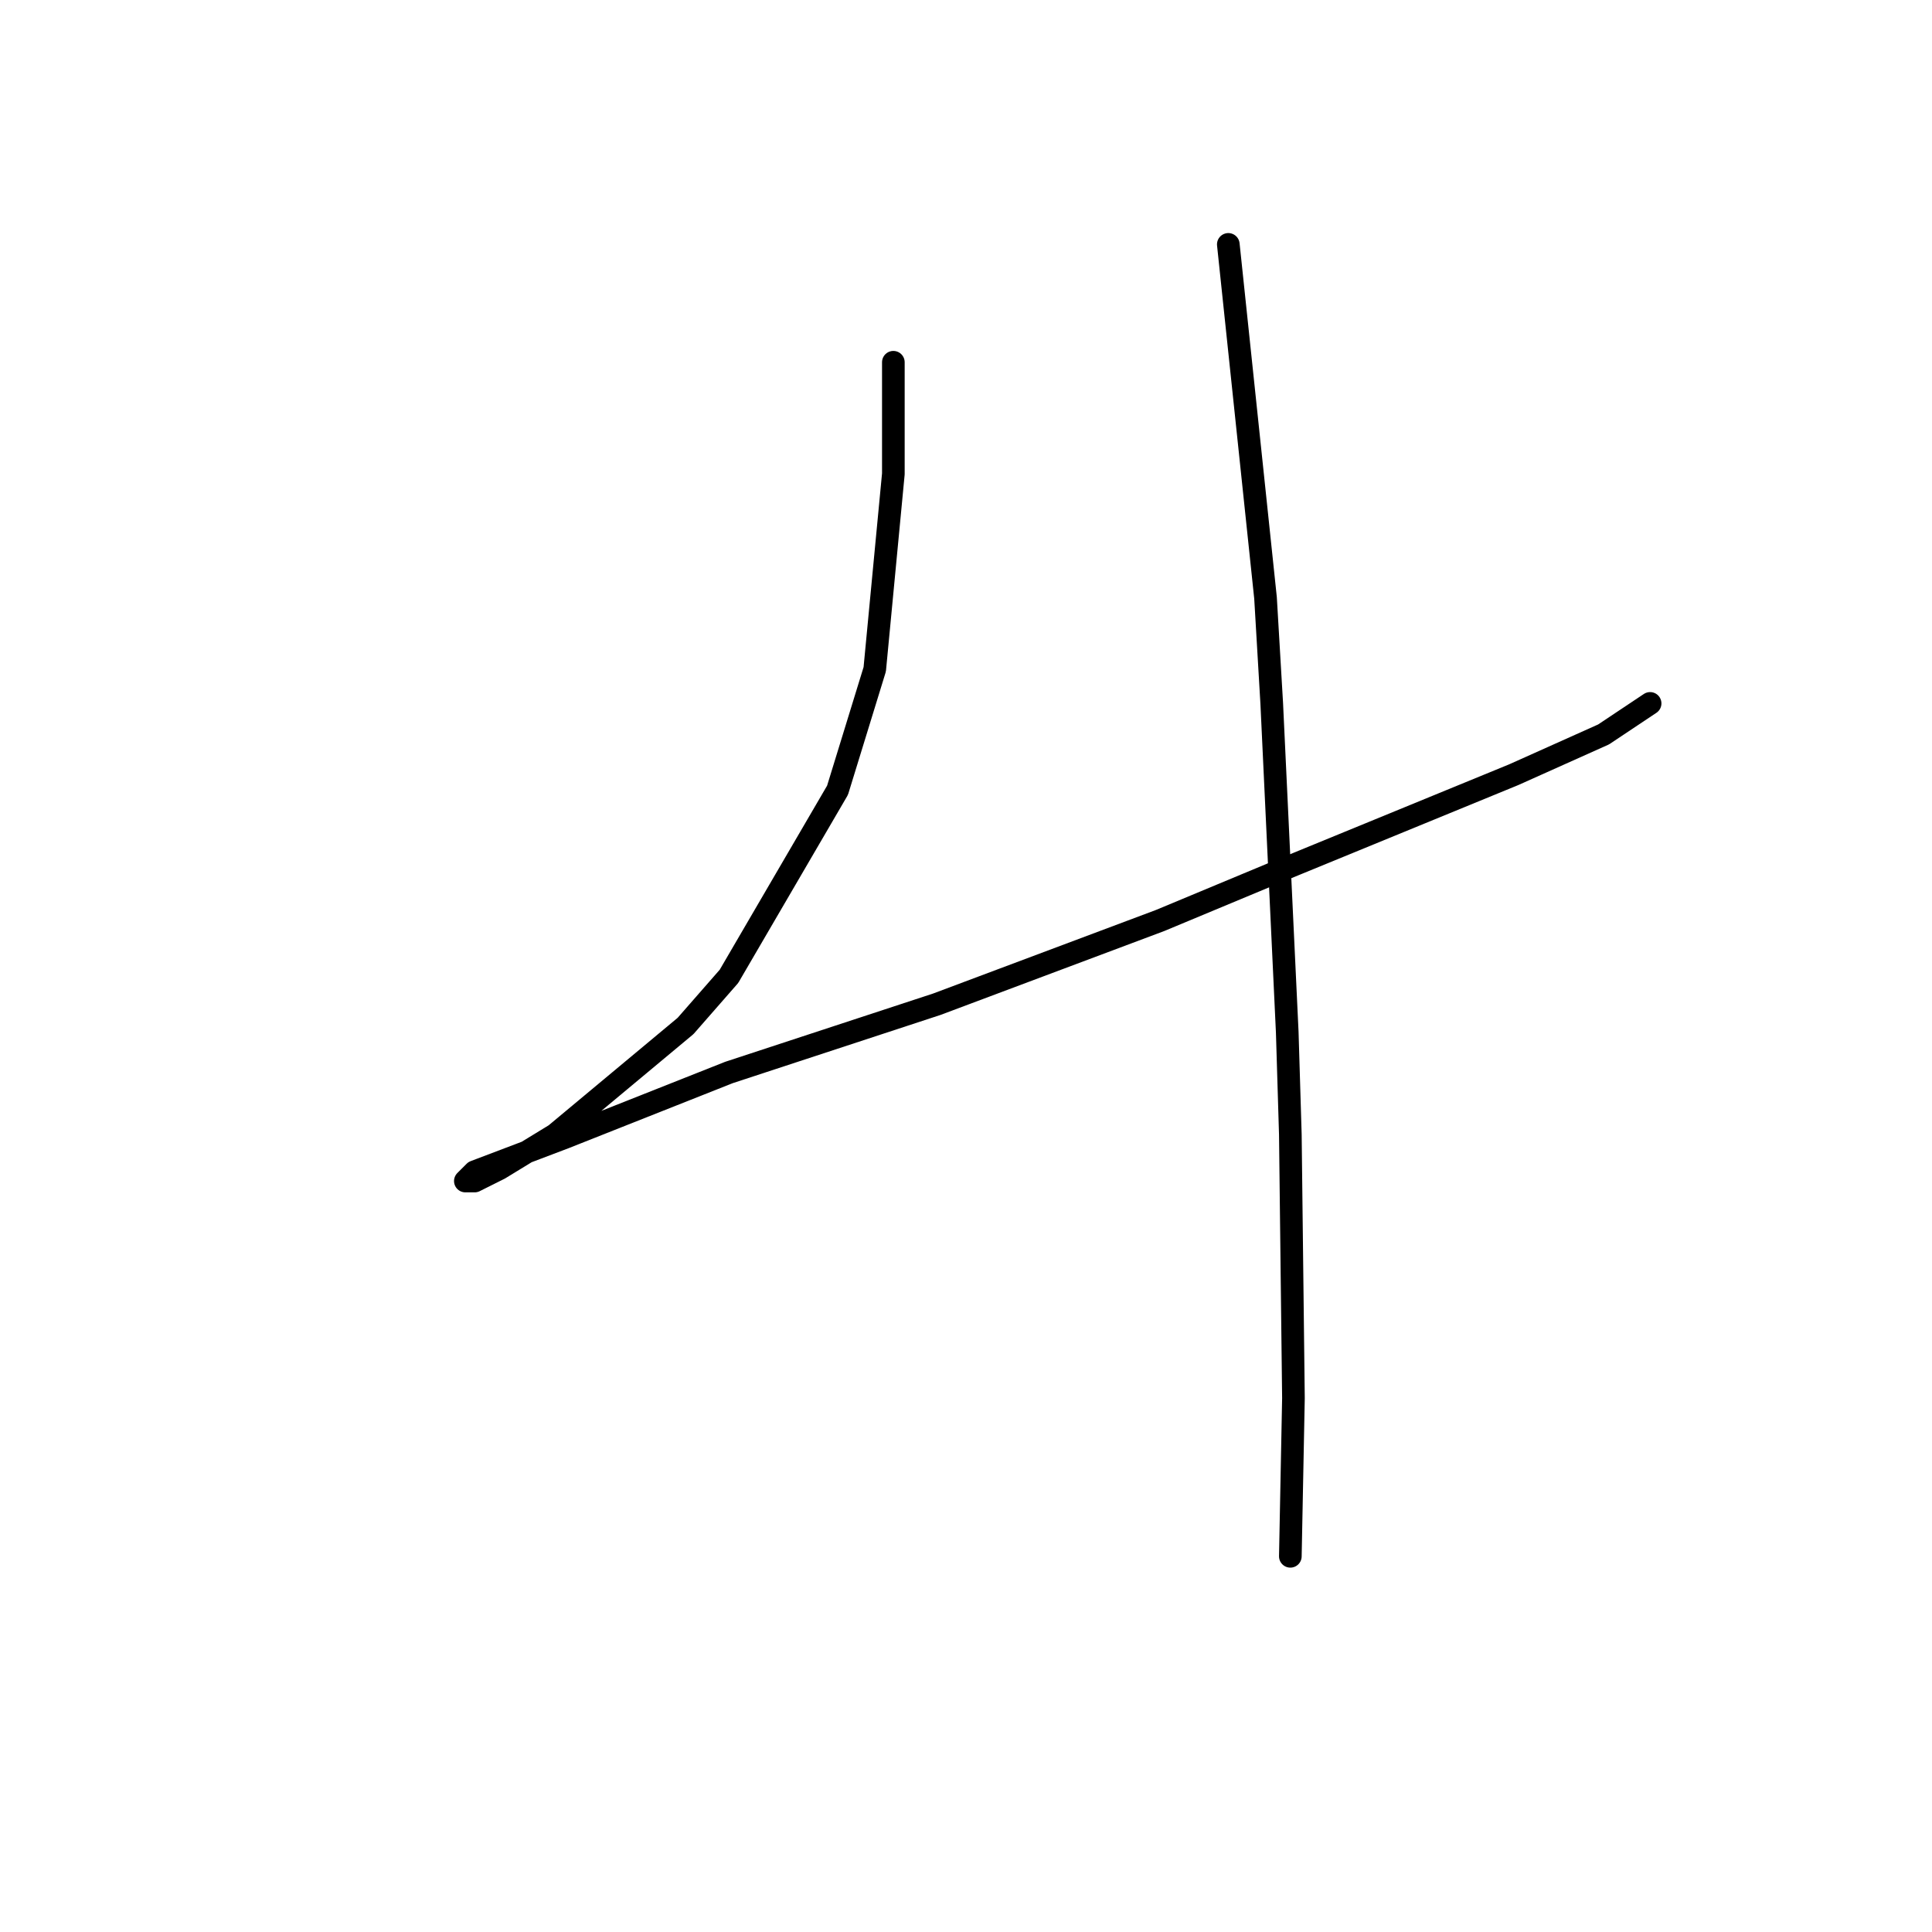 <?xml version="1.0" standalone="no"?>
    <svg width="256" height="256" xmlns="http://www.w3.org/2000/svg" version="1.1">
    <polyline stroke="black" stroke-width="3" stroke-linecap="round" fill="transparent" stroke-linejoin="round" points="118.374 48 118.374 55.397 118.374 62.794 115.908 88.685 110.977 104.712 96.593 129.37 90.84 135.945 73.58 150.329 66.182 154.849 62.895 156.493 61.662 156.493 62.895 155.26 74.813 150.739 96.593 142.109 124.128 133.068 153.717 121.972 168.511 115.808 200.566 102.657 212.484 97.315 218.648 93.205 218.648 93.205 " />
        <polyline stroke="black" stroke-width="3" stroke-linecap="round" fill="transparent" stroke-linejoin="round" points="162.758 32.383 165.224 55.808 167.689 79.233 168.511 93.205 170.566 136.767 170.977 150.329 171.388 185.26 170.977 206.219 170.977 206.219 " />
        </svg>